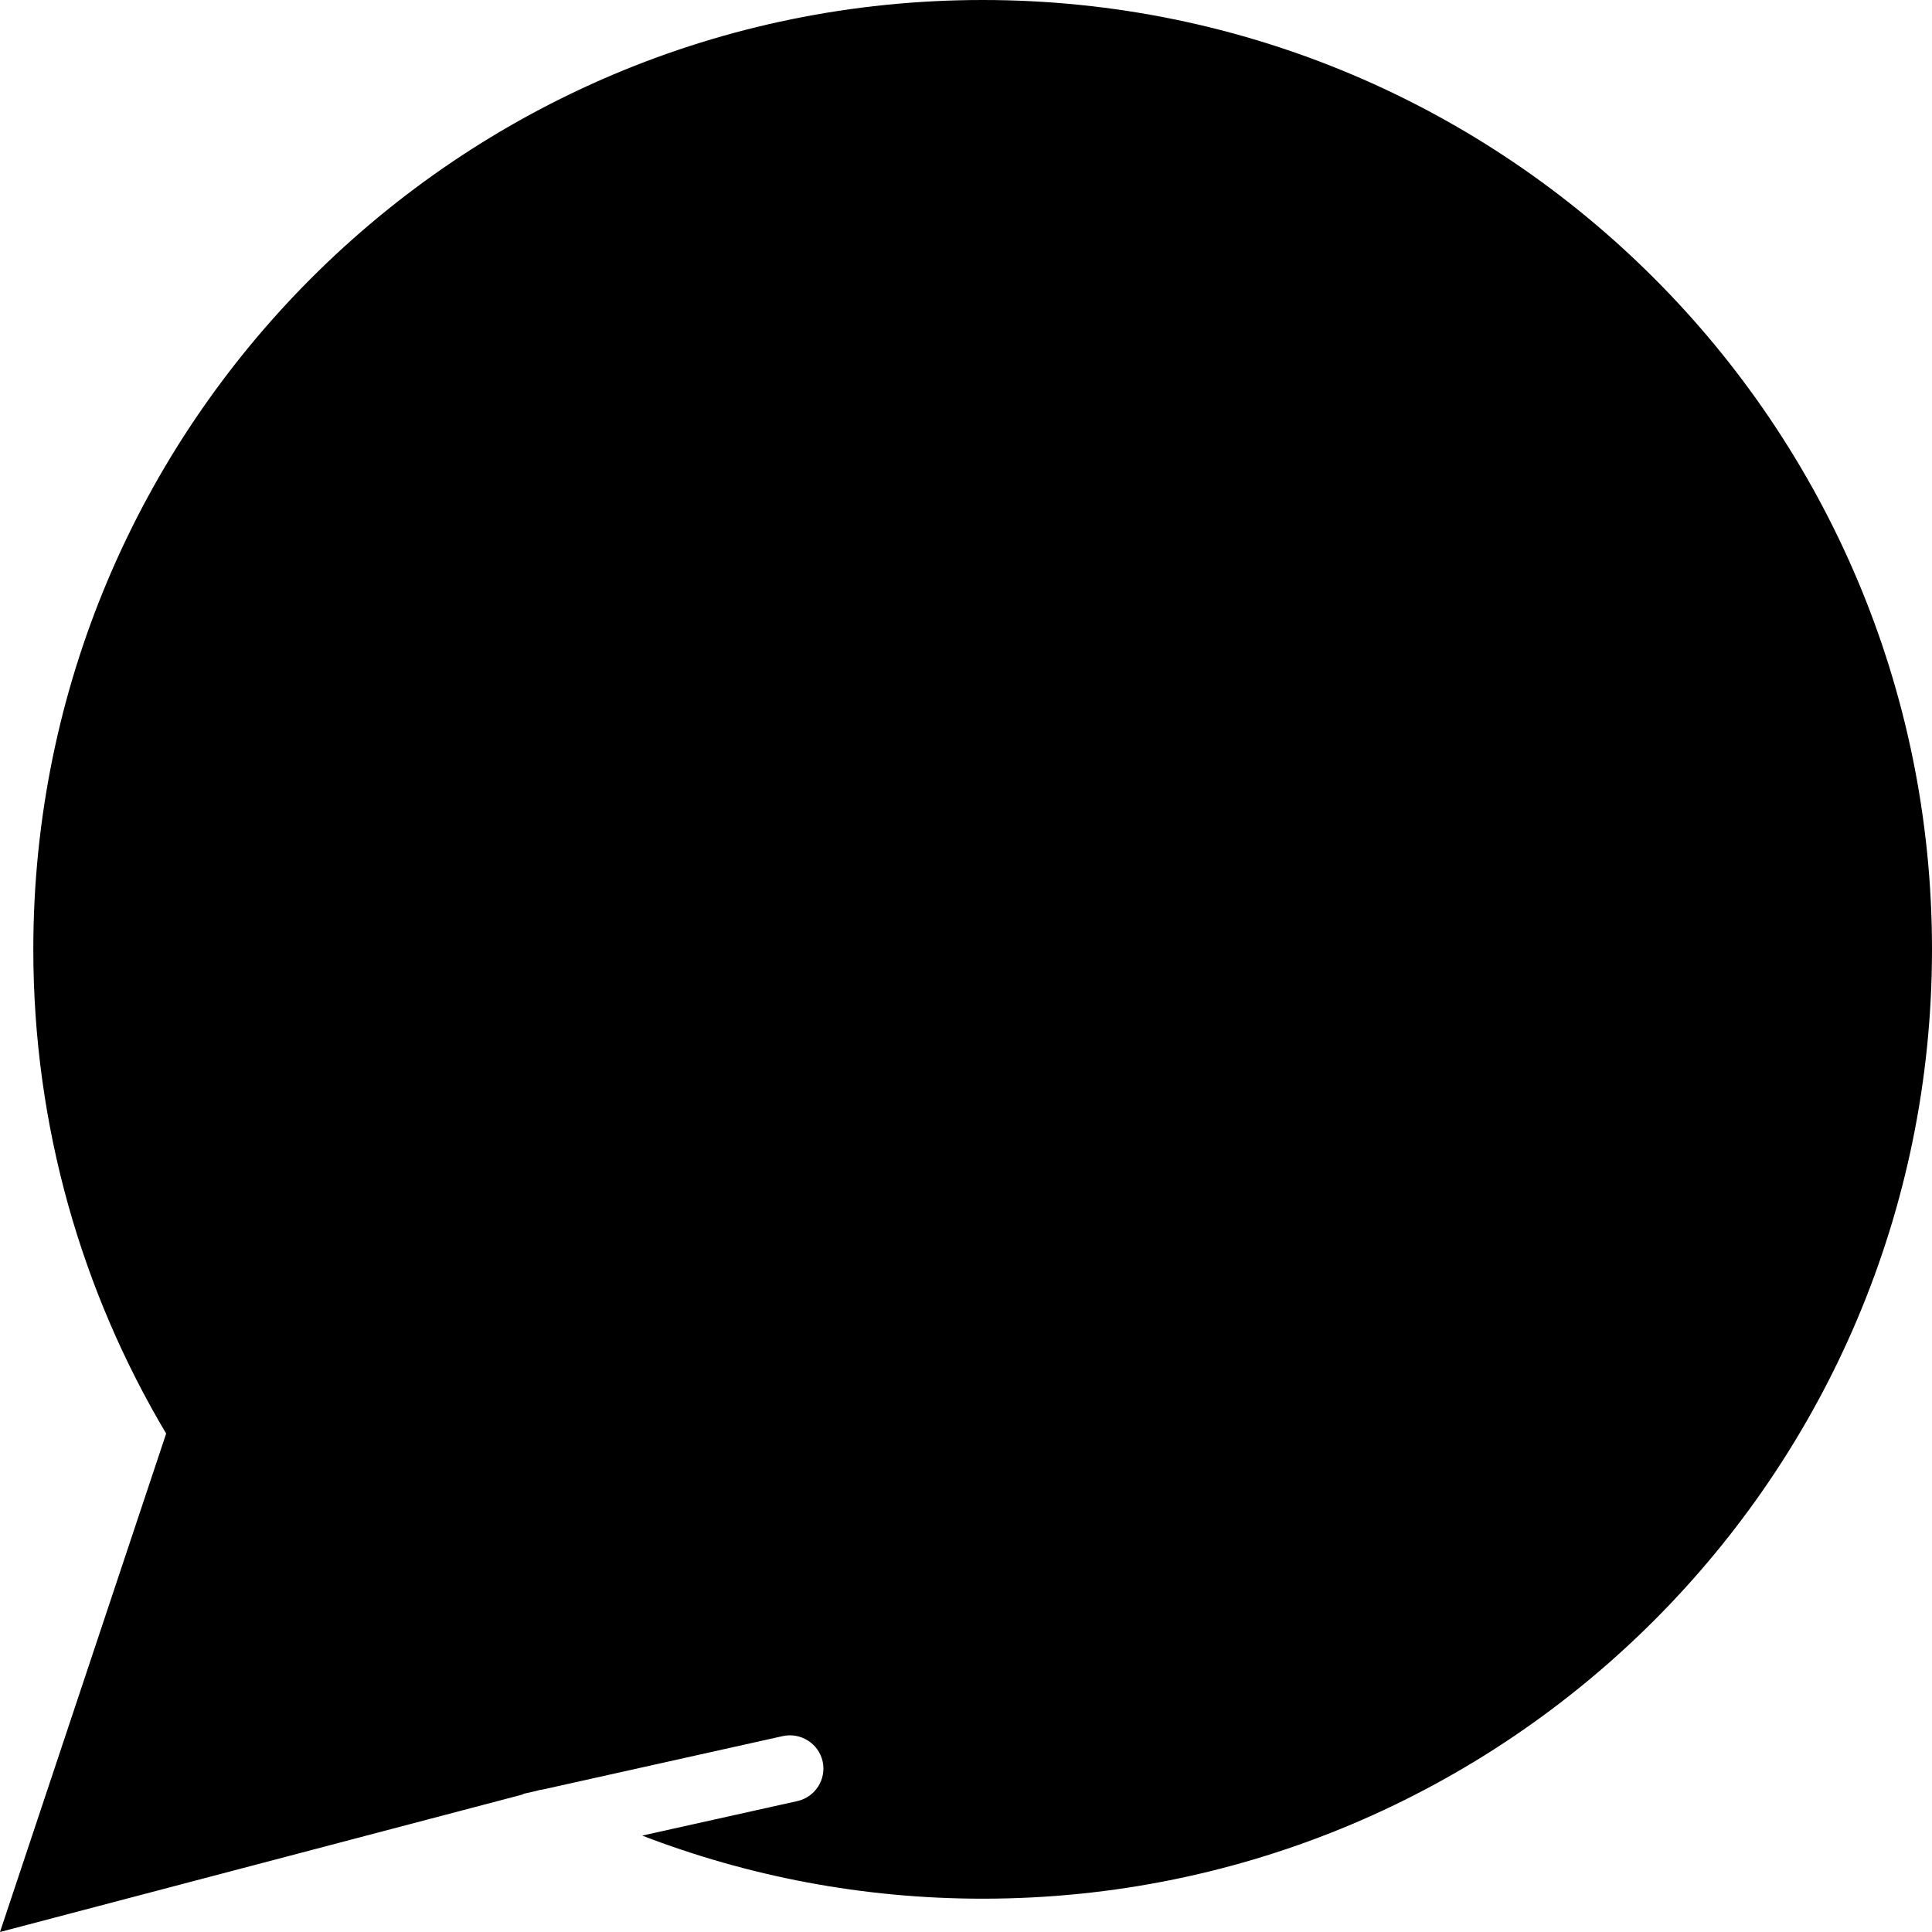 <?xml version="1.0" encoding="iso-8859-1"?>
<!-- Generator: Adobe Illustrator 18.0.0, SVG Export Plug-In . SVG Version: 6.00 Build 0)  -->
<!DOCTYPE svg PUBLIC "-//W3C//DTD SVG 1.1//EN" "http://www.w3.org/Graphics/SVG/1.1/DTD/svg11.dtd">
<svg version="1.1" id="Capa_1" xmlns="http://www.w3.org/2000/svg" xmlns:xlink="http://www.w3.org/1999/xlink" x="0px" y="0px"
	 viewBox="0 0 58 58" xml:space="preserve" fill="black">
<g>
	<path d="M23.936,54.07c0.539-0.12,0.879-0.654,0.76-1.193c-0.121-0.539-0.663-0.874-1.193-0.759
		l-7.252,1.614c-0.003-0.002-0.007-0.003-0.01-0.005l-0.171,0.045l-0.326,0.073c-0.027,0.006-0.047,0.024-0.073,0.032L0,58
		l4.988-14.963C2.457,38.78,1,33.812,1,28.5C1,12.76,13.76,0,29.5,0S58,12.76,58,28.5S45.24,57,29.5,57
		c-3.603,0-7.048-0.673-10.221-1.894L23.936,54.07z"/>
</g>
</svg>